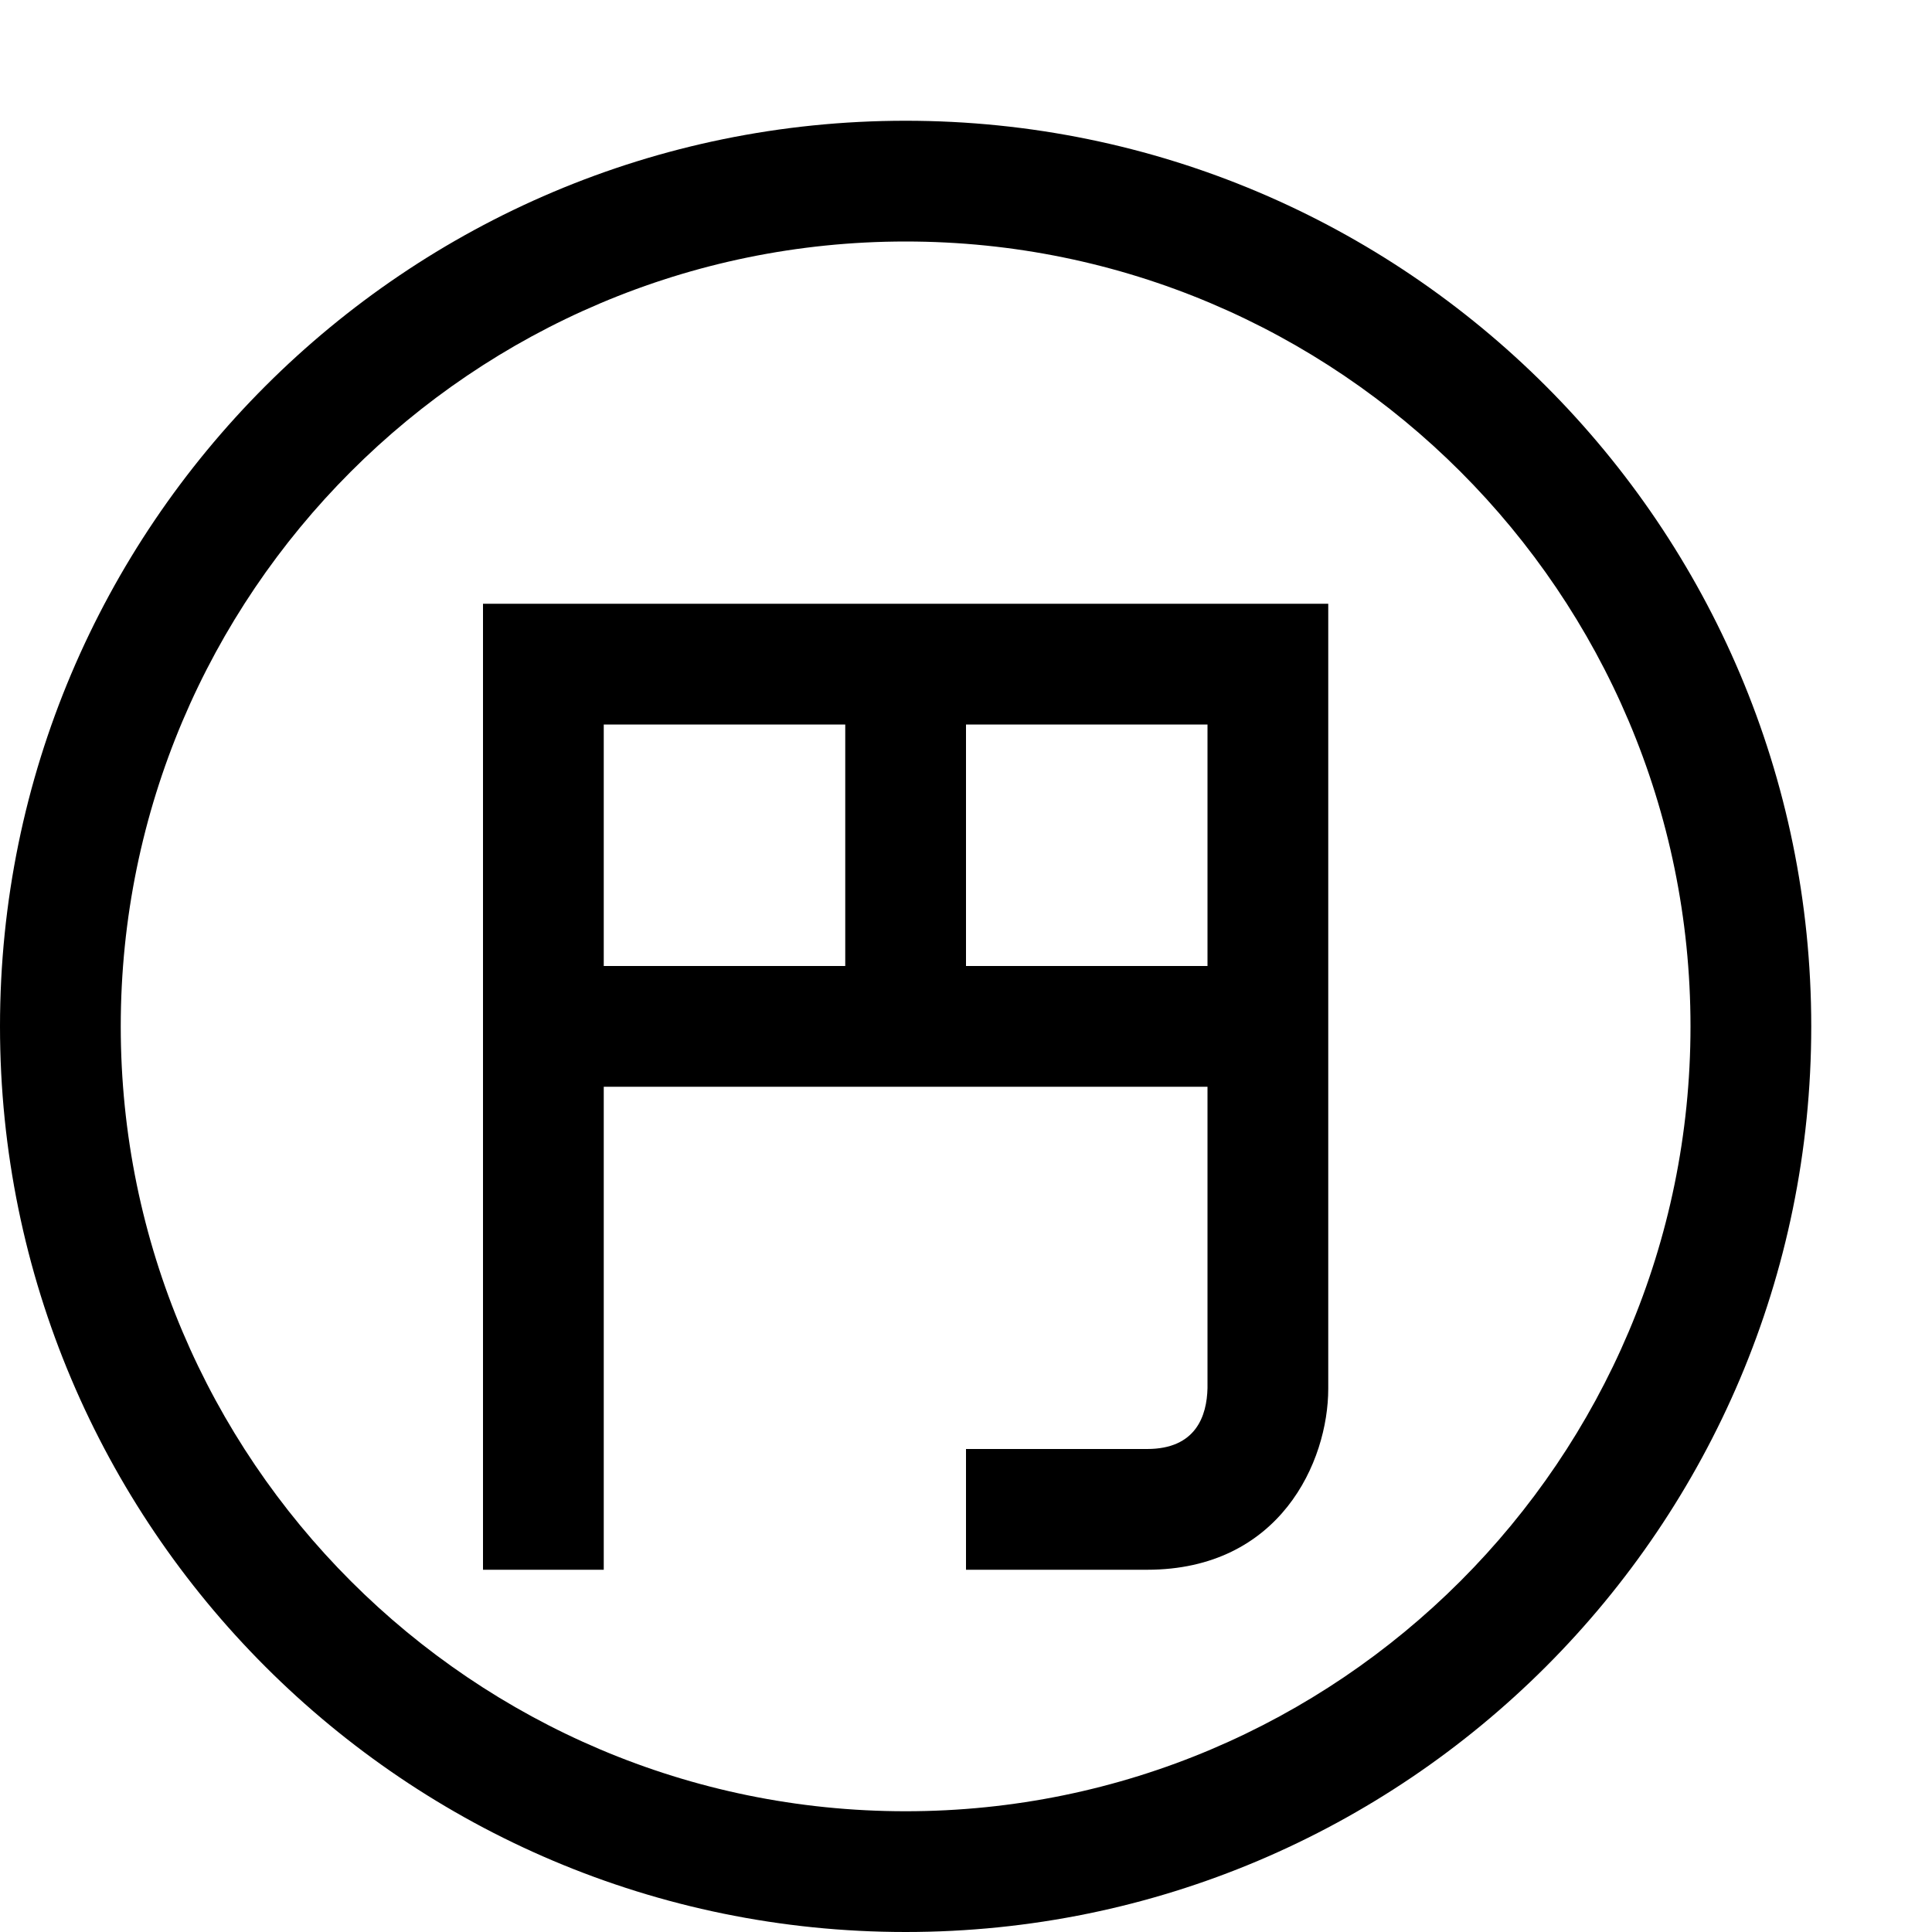 <?xml version="1.0" encoding="utf-8"?>
<!-- Generator: Adobe Illustrator 16.0.0, SVG Export Plug-In . SVG Version: 6.00 Build 0)  -->
<!DOCTYPE svg PUBLIC "-//W3C//DTD SVG 1.1//EN" "http://www.w3.org/Graphics/SVG/1.1/DTD/svg11.dtd">
<svg xmlns="http://www.w3.org/2000/svg" xmlns:xlink="http://www.w3.org/1999/xlink" version="1.1" id="Capa_1" x="0px" y="0px" width="32px" height="32px" viewBox="0 0 32 32" enable-background="new 0 0 32 32" xml:space="preserve">
<g>
	<g>
		<path d="M15,2C6.72,2,0,8.72,0,17c0,8.28,6.72,15,15,15c8.28,0,15-6.72,15-15C30,8.72,23.28,2,15,2z M15,30C7.83,30,2,24.17,2,17    S7.83,4,15,4s13,5.83,13,13S22.17,30,15,30z"/>
	</g>
</g>
<g>
	<path d="M8,10v16h2v-8h10v4.99C19.99,23.45,19.81,24,19,24h-3v2h3c2.2,0,3-1.79,3-3V10H8z M14,16h-4v-4h4V16z M20,16h-4v-4h4V16z"/>
</g>
</svg>
